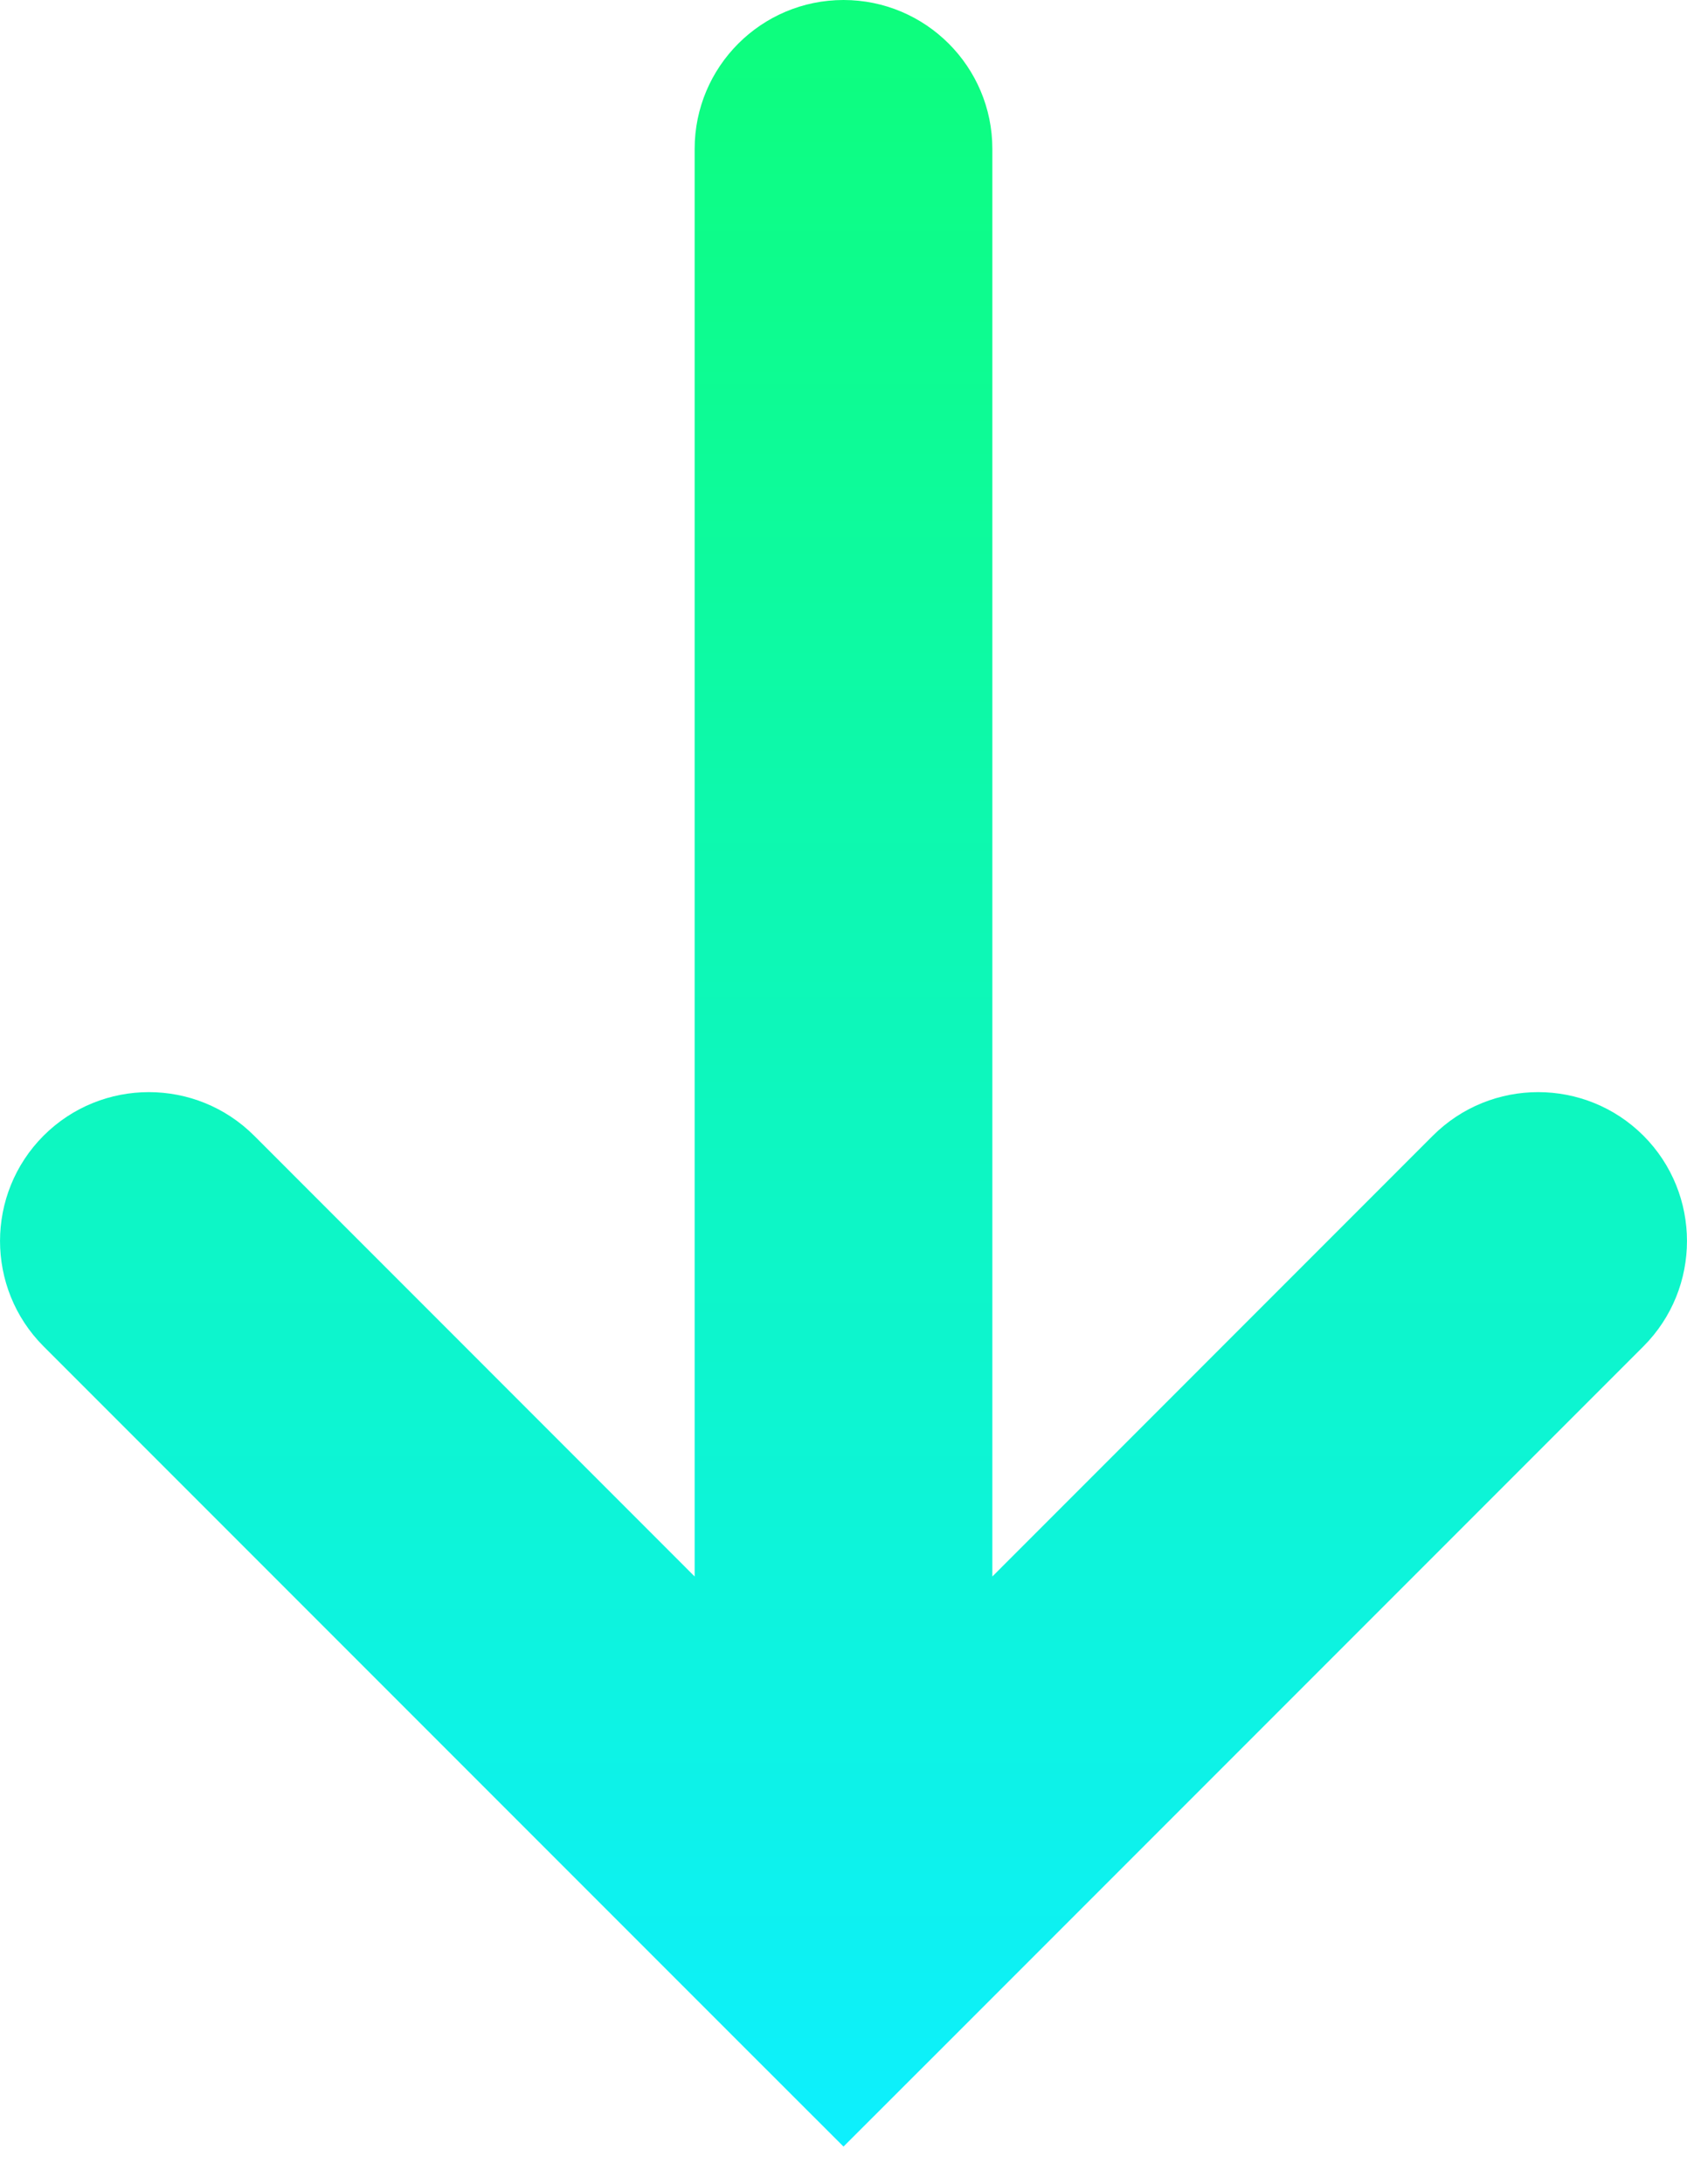 <svg width="17" height="22" viewBox="0 0 17 22" fill="none" xmlns="http://www.w3.org/2000/svg">
    <path fill-rule="evenodd" clip-rule="evenodd"
        d="M10 1.5C10 0.672 9.328 0 8.5 0C7.672 0 7 0.672 7 1.5V15.879L2.561 11.439C1.975 10.854 1.025 10.854 0.439 11.439C-0.146 12.025 -0.146 12.975 0.439 13.561L7.439 20.561L8.5 21.621L9.561 20.561L16.561 13.561C17.146 12.975 17.146 12.025 16.561 11.439C15.975 10.854 15.025 10.854 14.439 11.439L10 15.879V1.5Z"
        fill="url(#paint0_linear_656_142)" />
    <defs>
        <linearGradient id="paint0_linear_656_142" x1="8.5" y1="0" x2="8.5" y2="21.621"
            gradientUnits="userSpaceOnUse">
            <stop stop-color="#0DFE7C" />
            <stop offset="1" stop-color="#0DF0FE" />
        </linearGradient>
    </defs>
</svg>